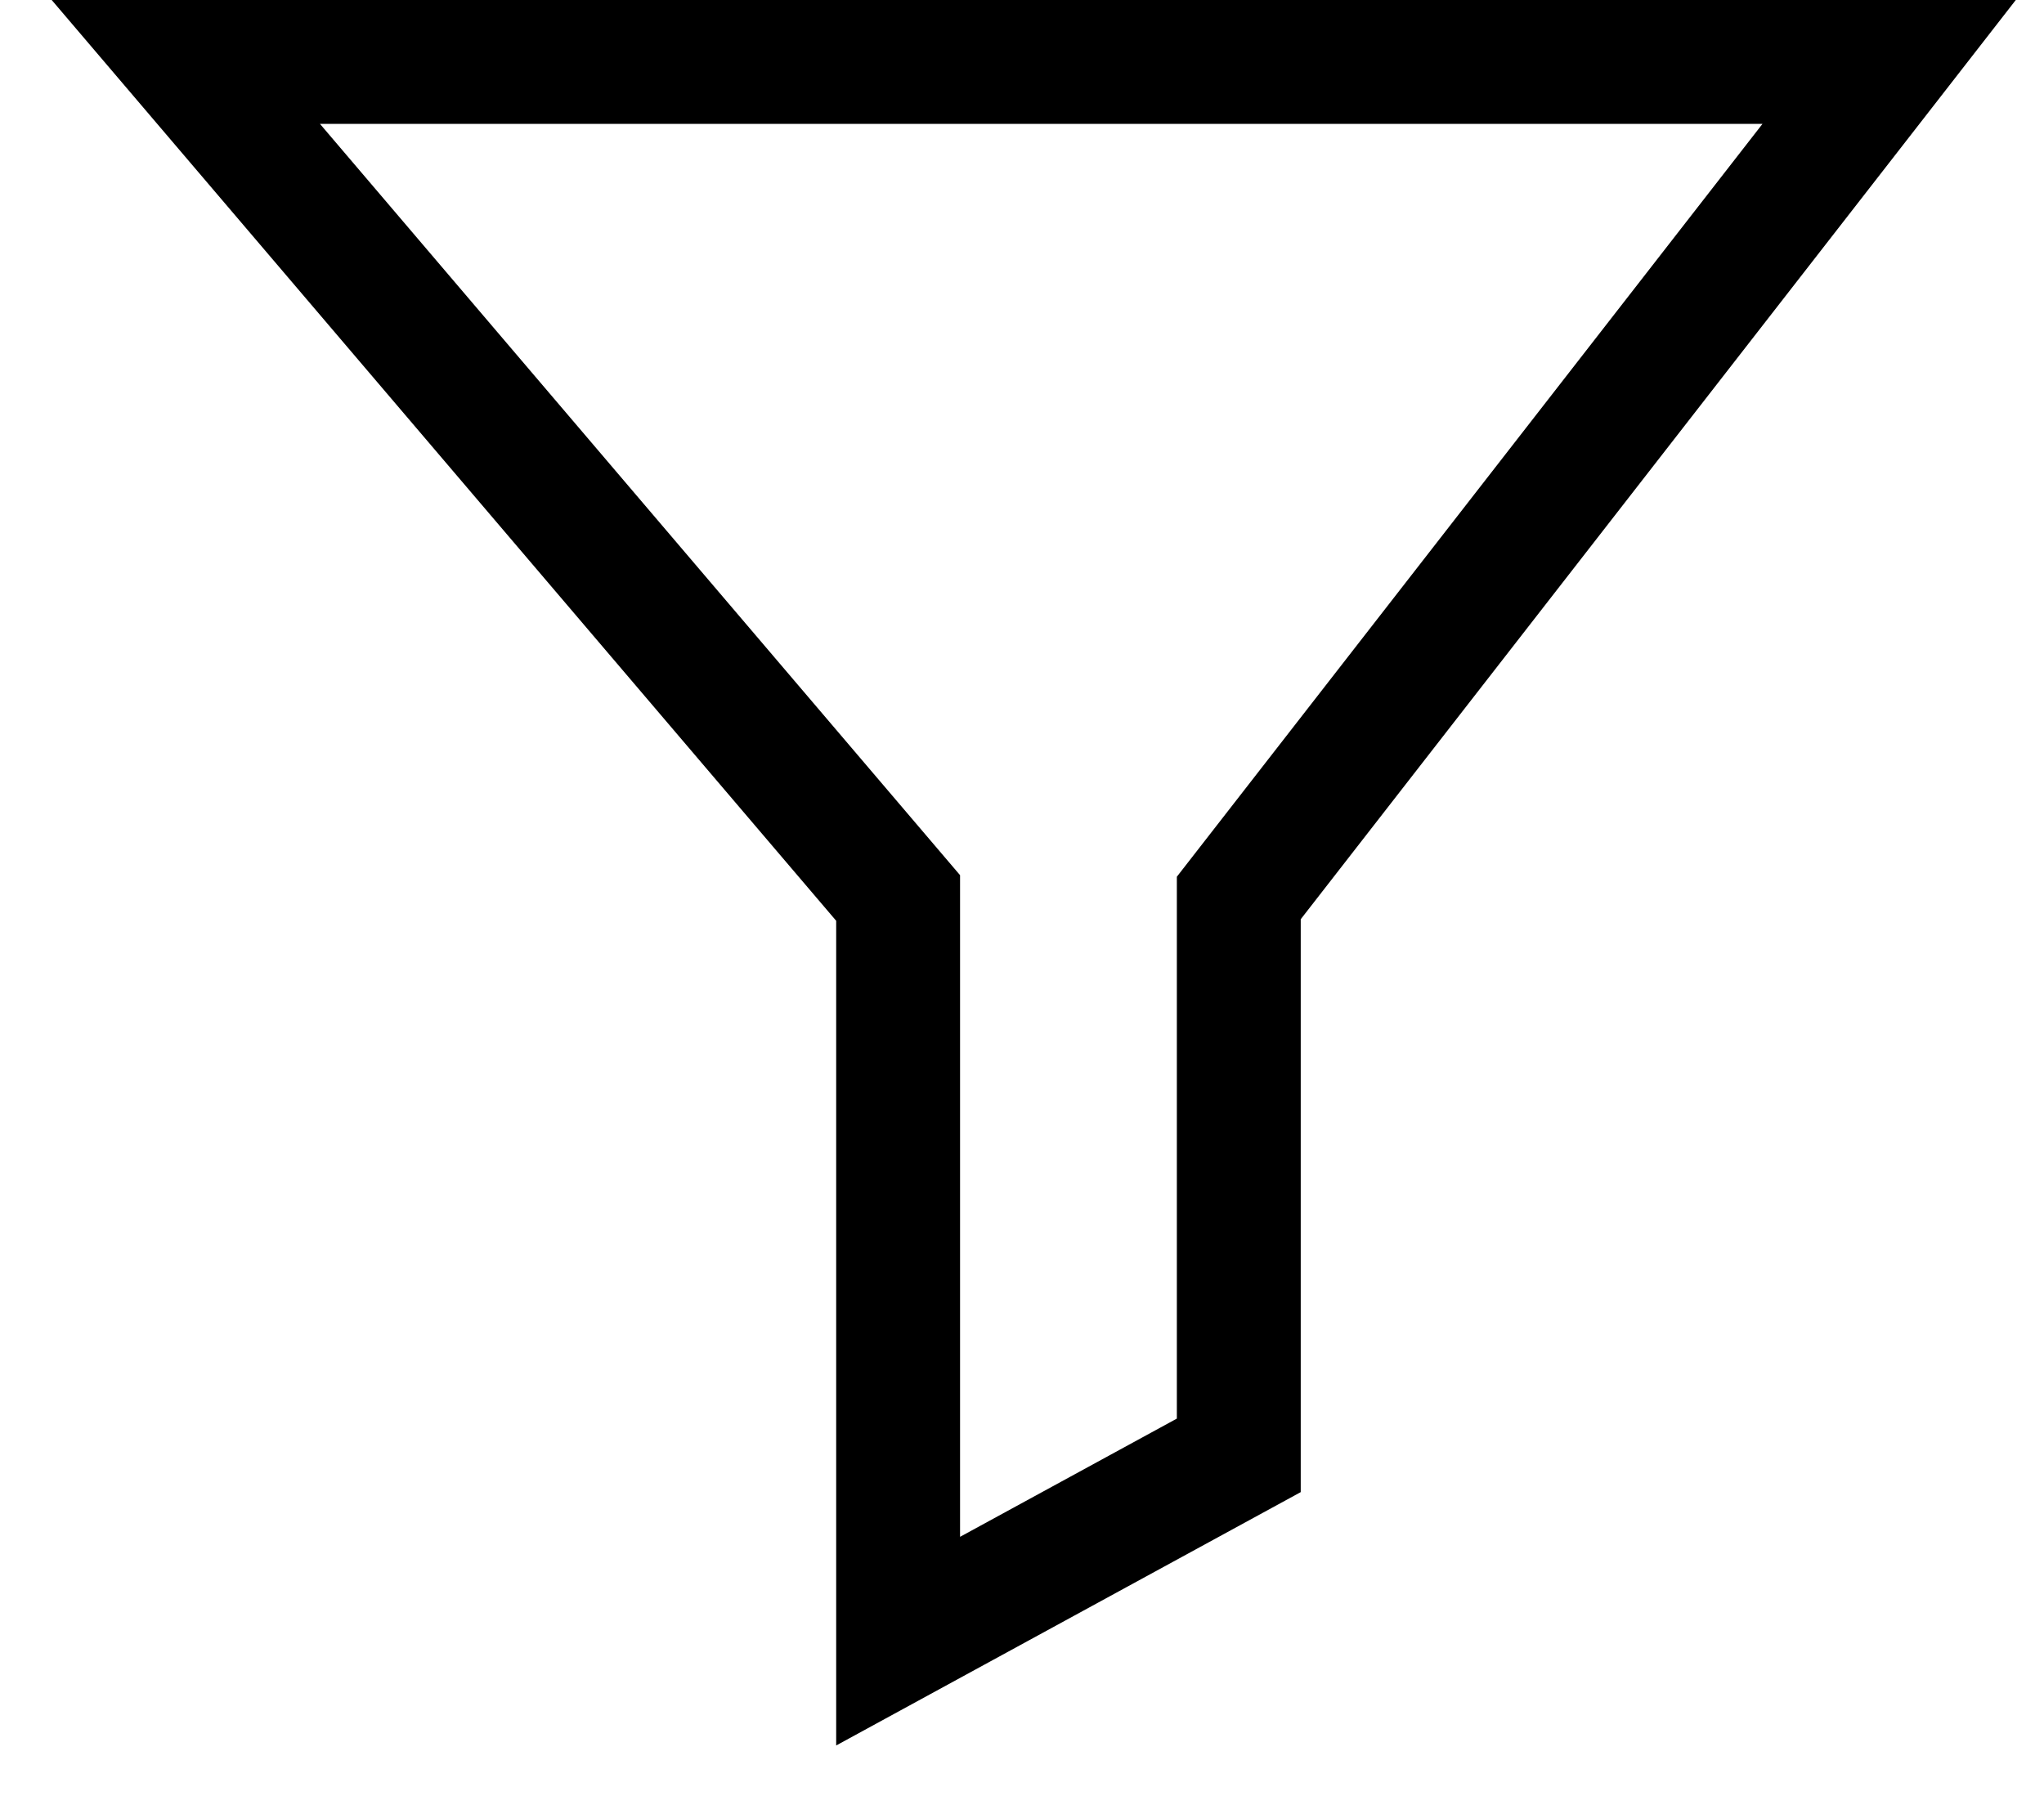 <svg width="33" height="29" viewBox="0 0 33 29" fill="none" xmlns="http://www.w3.org/2000/svg">
<path id="filter" d="M30.5 1H3L14.5 14.5V26.5L20 23.5V14.5L30.5 1Z" stroke="black" stroke-width="2"/>
</svg>

